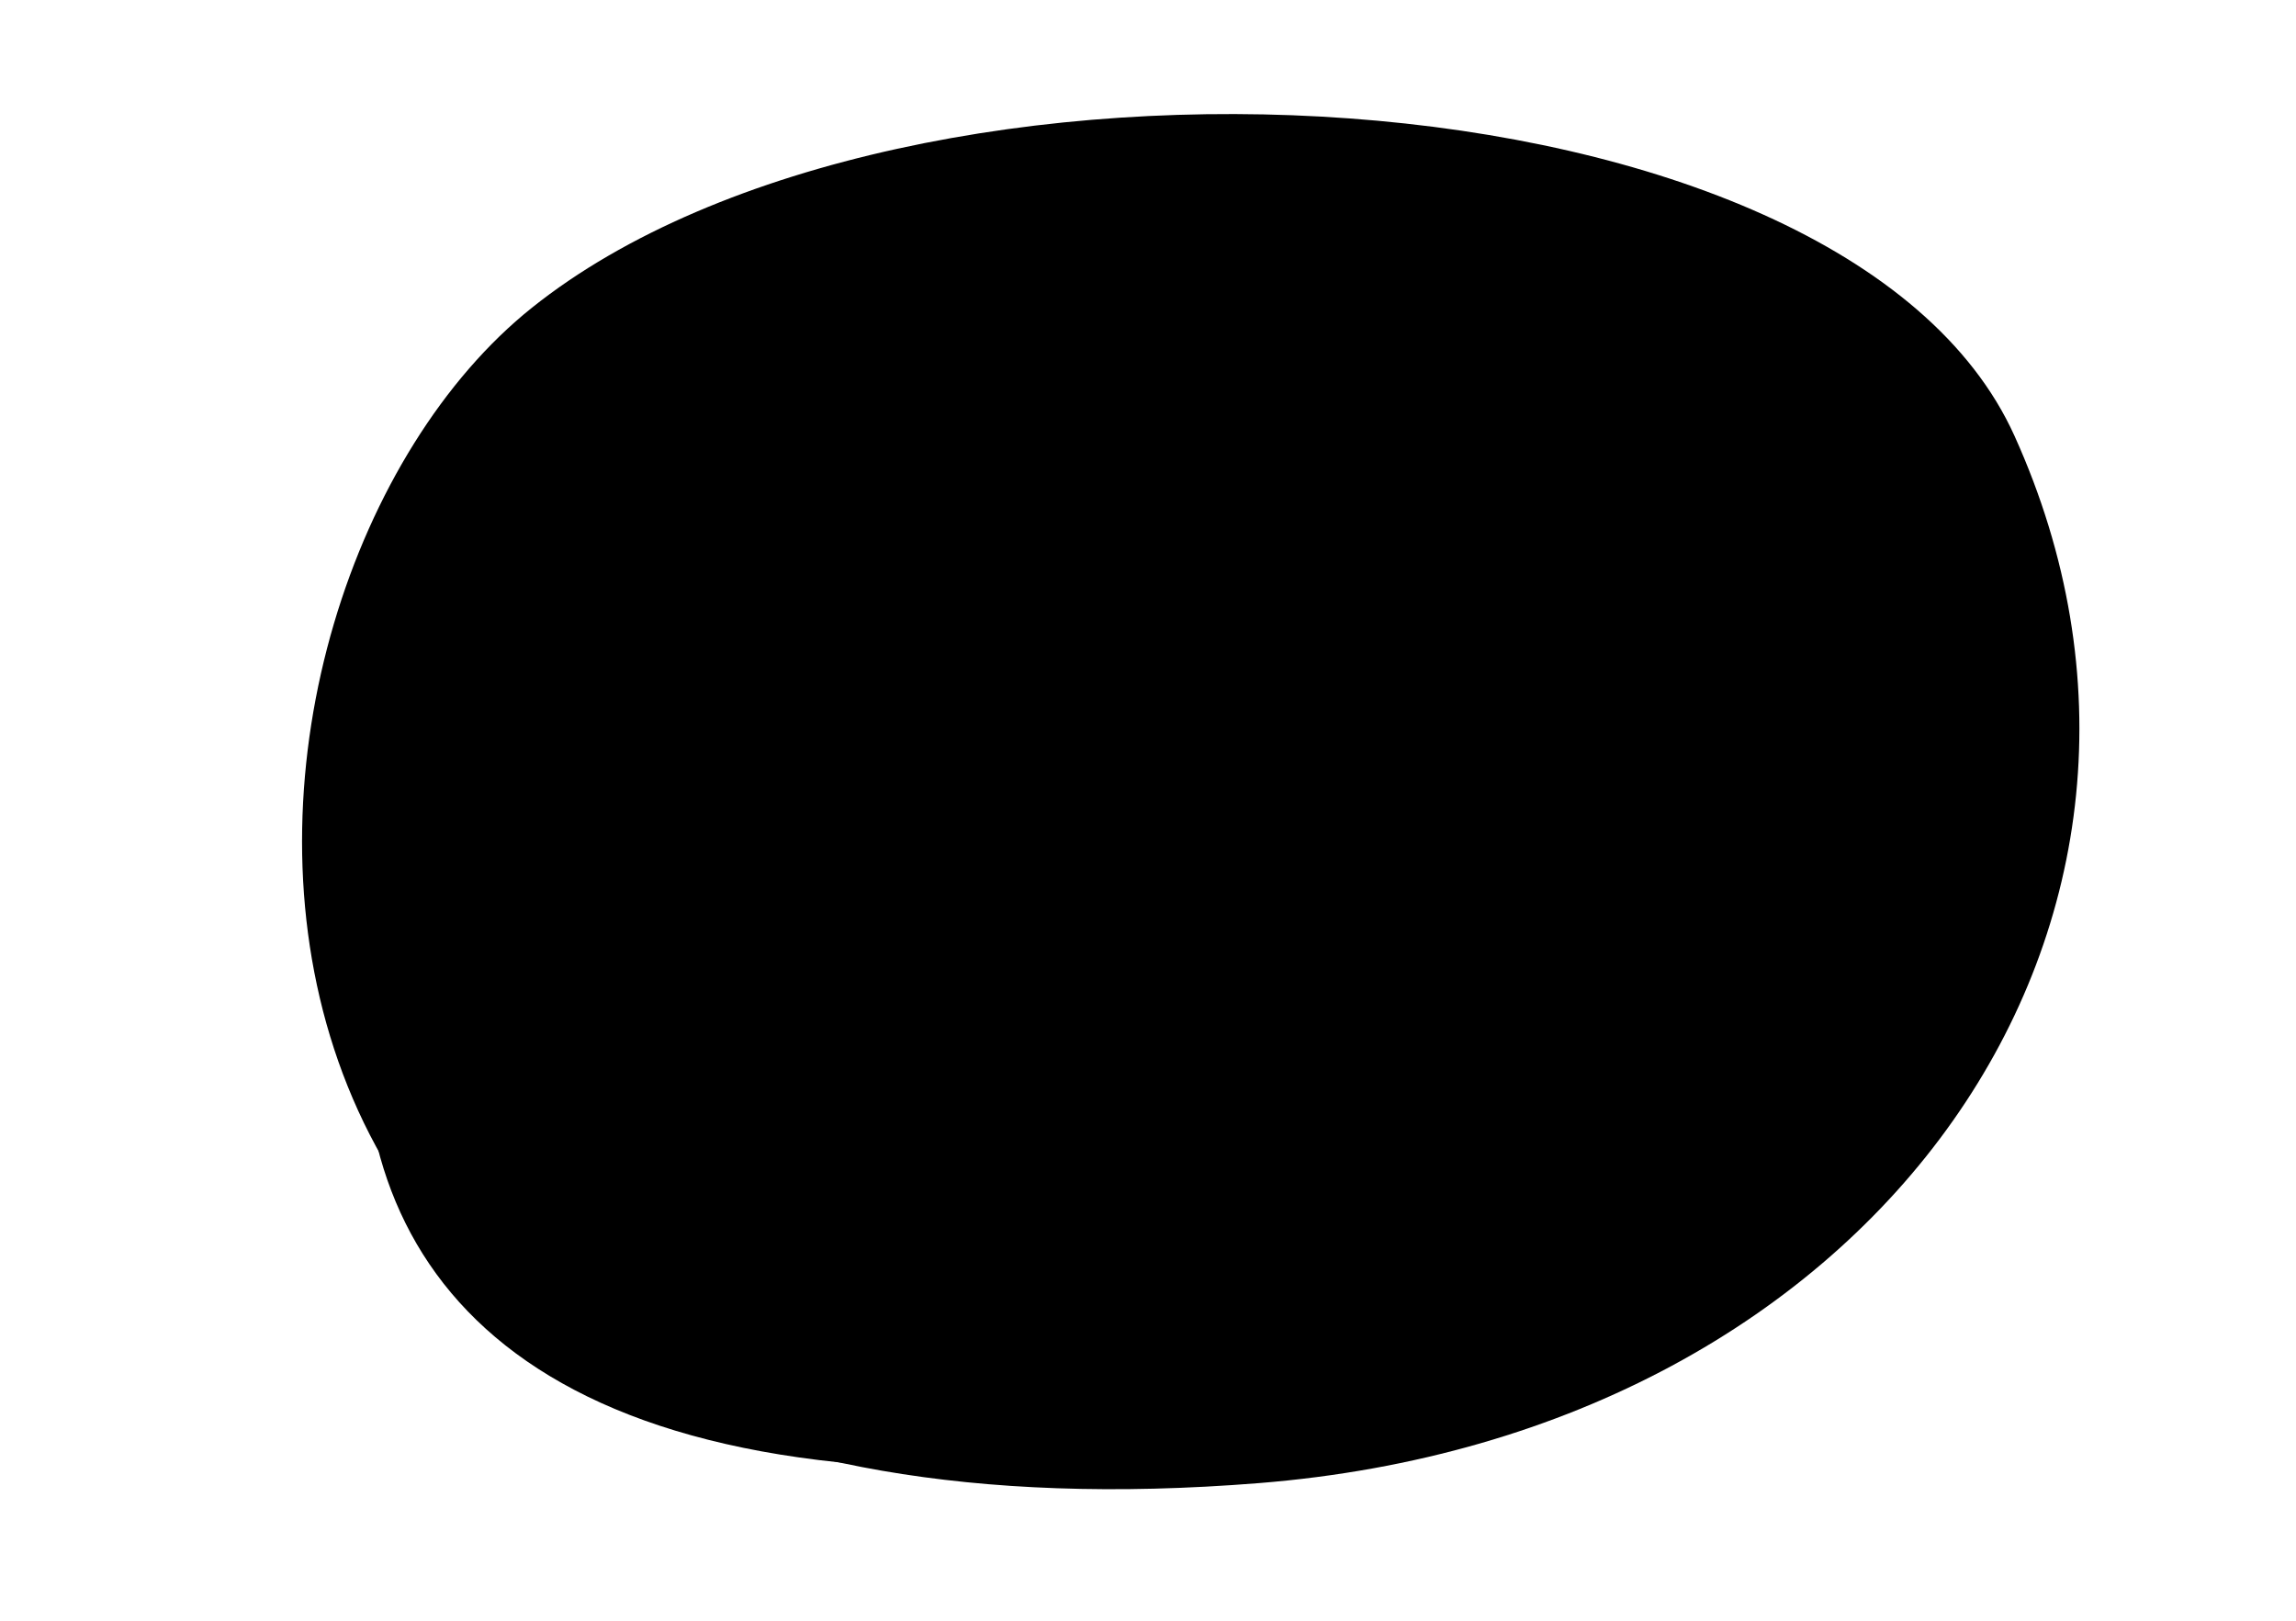 <svg class="random-shape" xmlns="http://www.w3.org/2000/svg" viewBox="0 0 340 240">
  <path class="start" d="M166.44,216.62c92.75-7.43,142-65,109.88-136.06C251.09,24.63,164,1.42,108.78,45.56,56.3,87.48-4.36,230.31,166.44,216.62Z"/>
  <path class="end" d="M186.44,219.62c92.75-7.43,144-84,111.88-155.06C273.09,8.63,134,1.42,78.78,45.56,26.3,87.48,15.64,233.31,186.44,219.62Z"/>
</svg>

